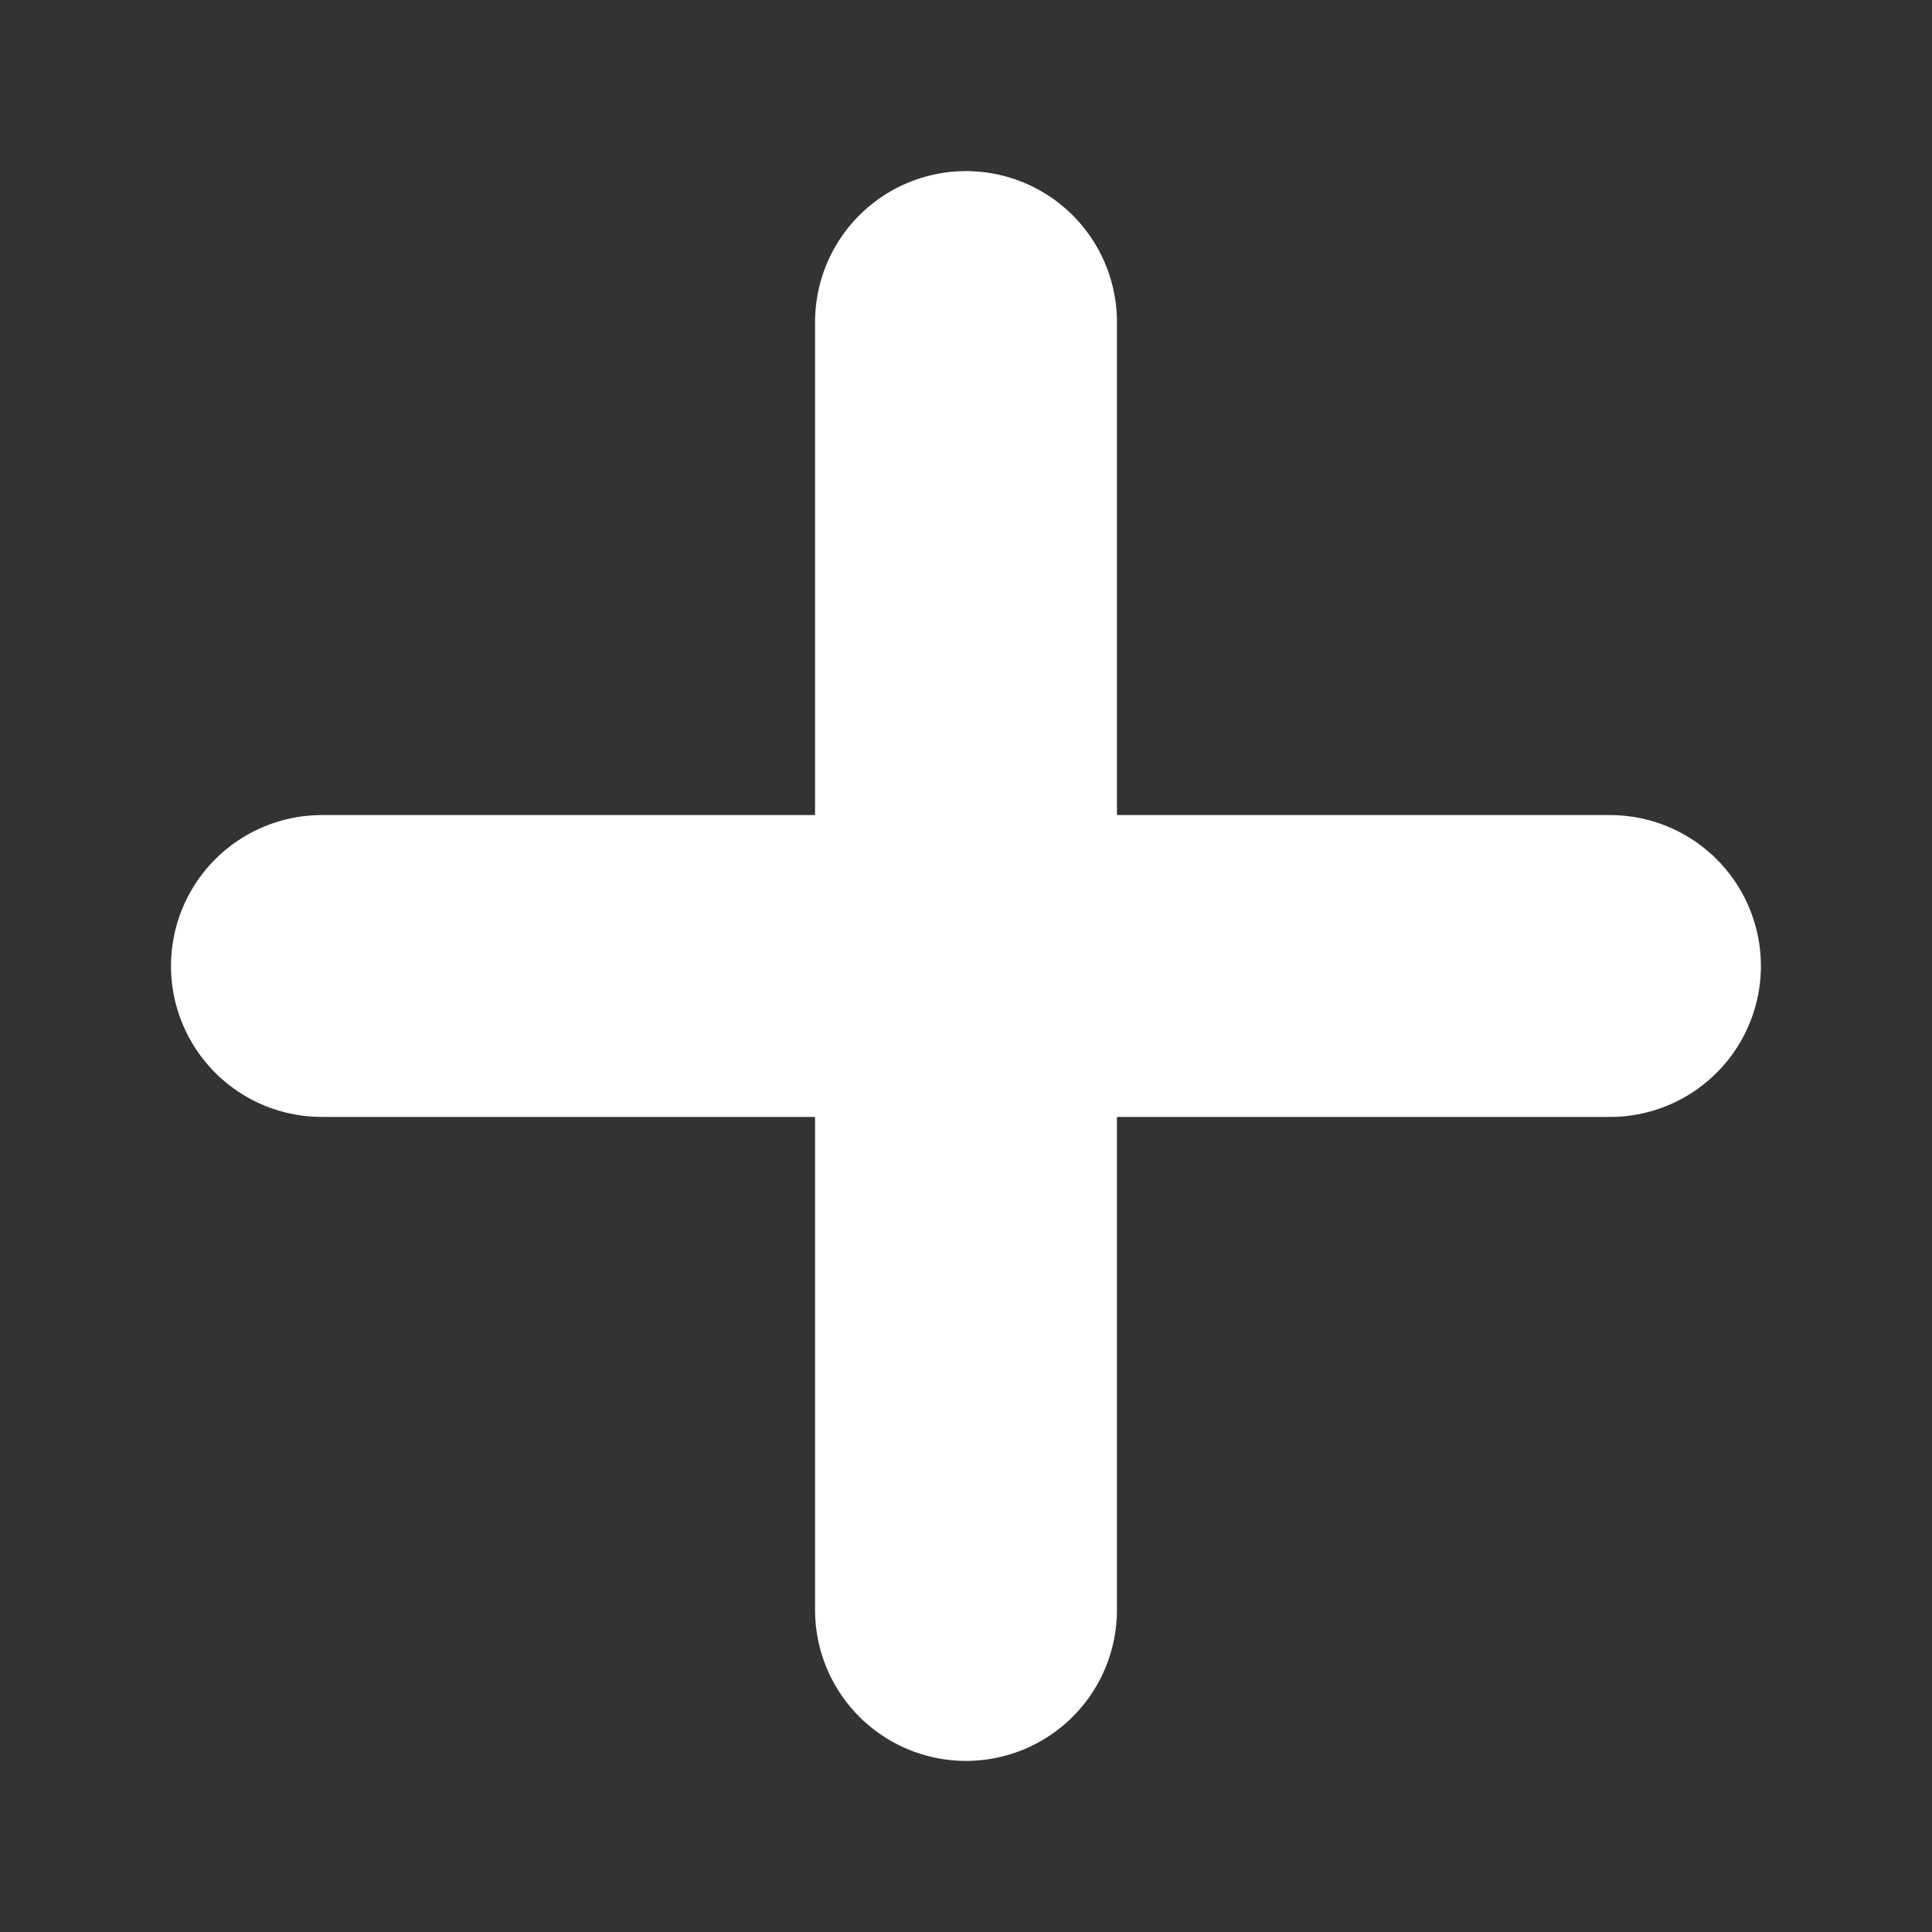 <svg width="16" height="16" viewBox="0 0 16 16" fill="none" xmlns="http://www.w3.org/2000/svg">
<rect x="0" y="0" width="16" height="16" fill="#333333" stroke="none"/>
<path d="M13.333 8H2.666" stroke="white" stroke-width="2.5" stroke-linecap="round" stroke-linejoin="bevel"/>
<path d="M8 13.333V2.667" stroke="white" stroke-width="2.5" stroke-linecap="round" stroke-linejoin="bevel"/>
</svg>
